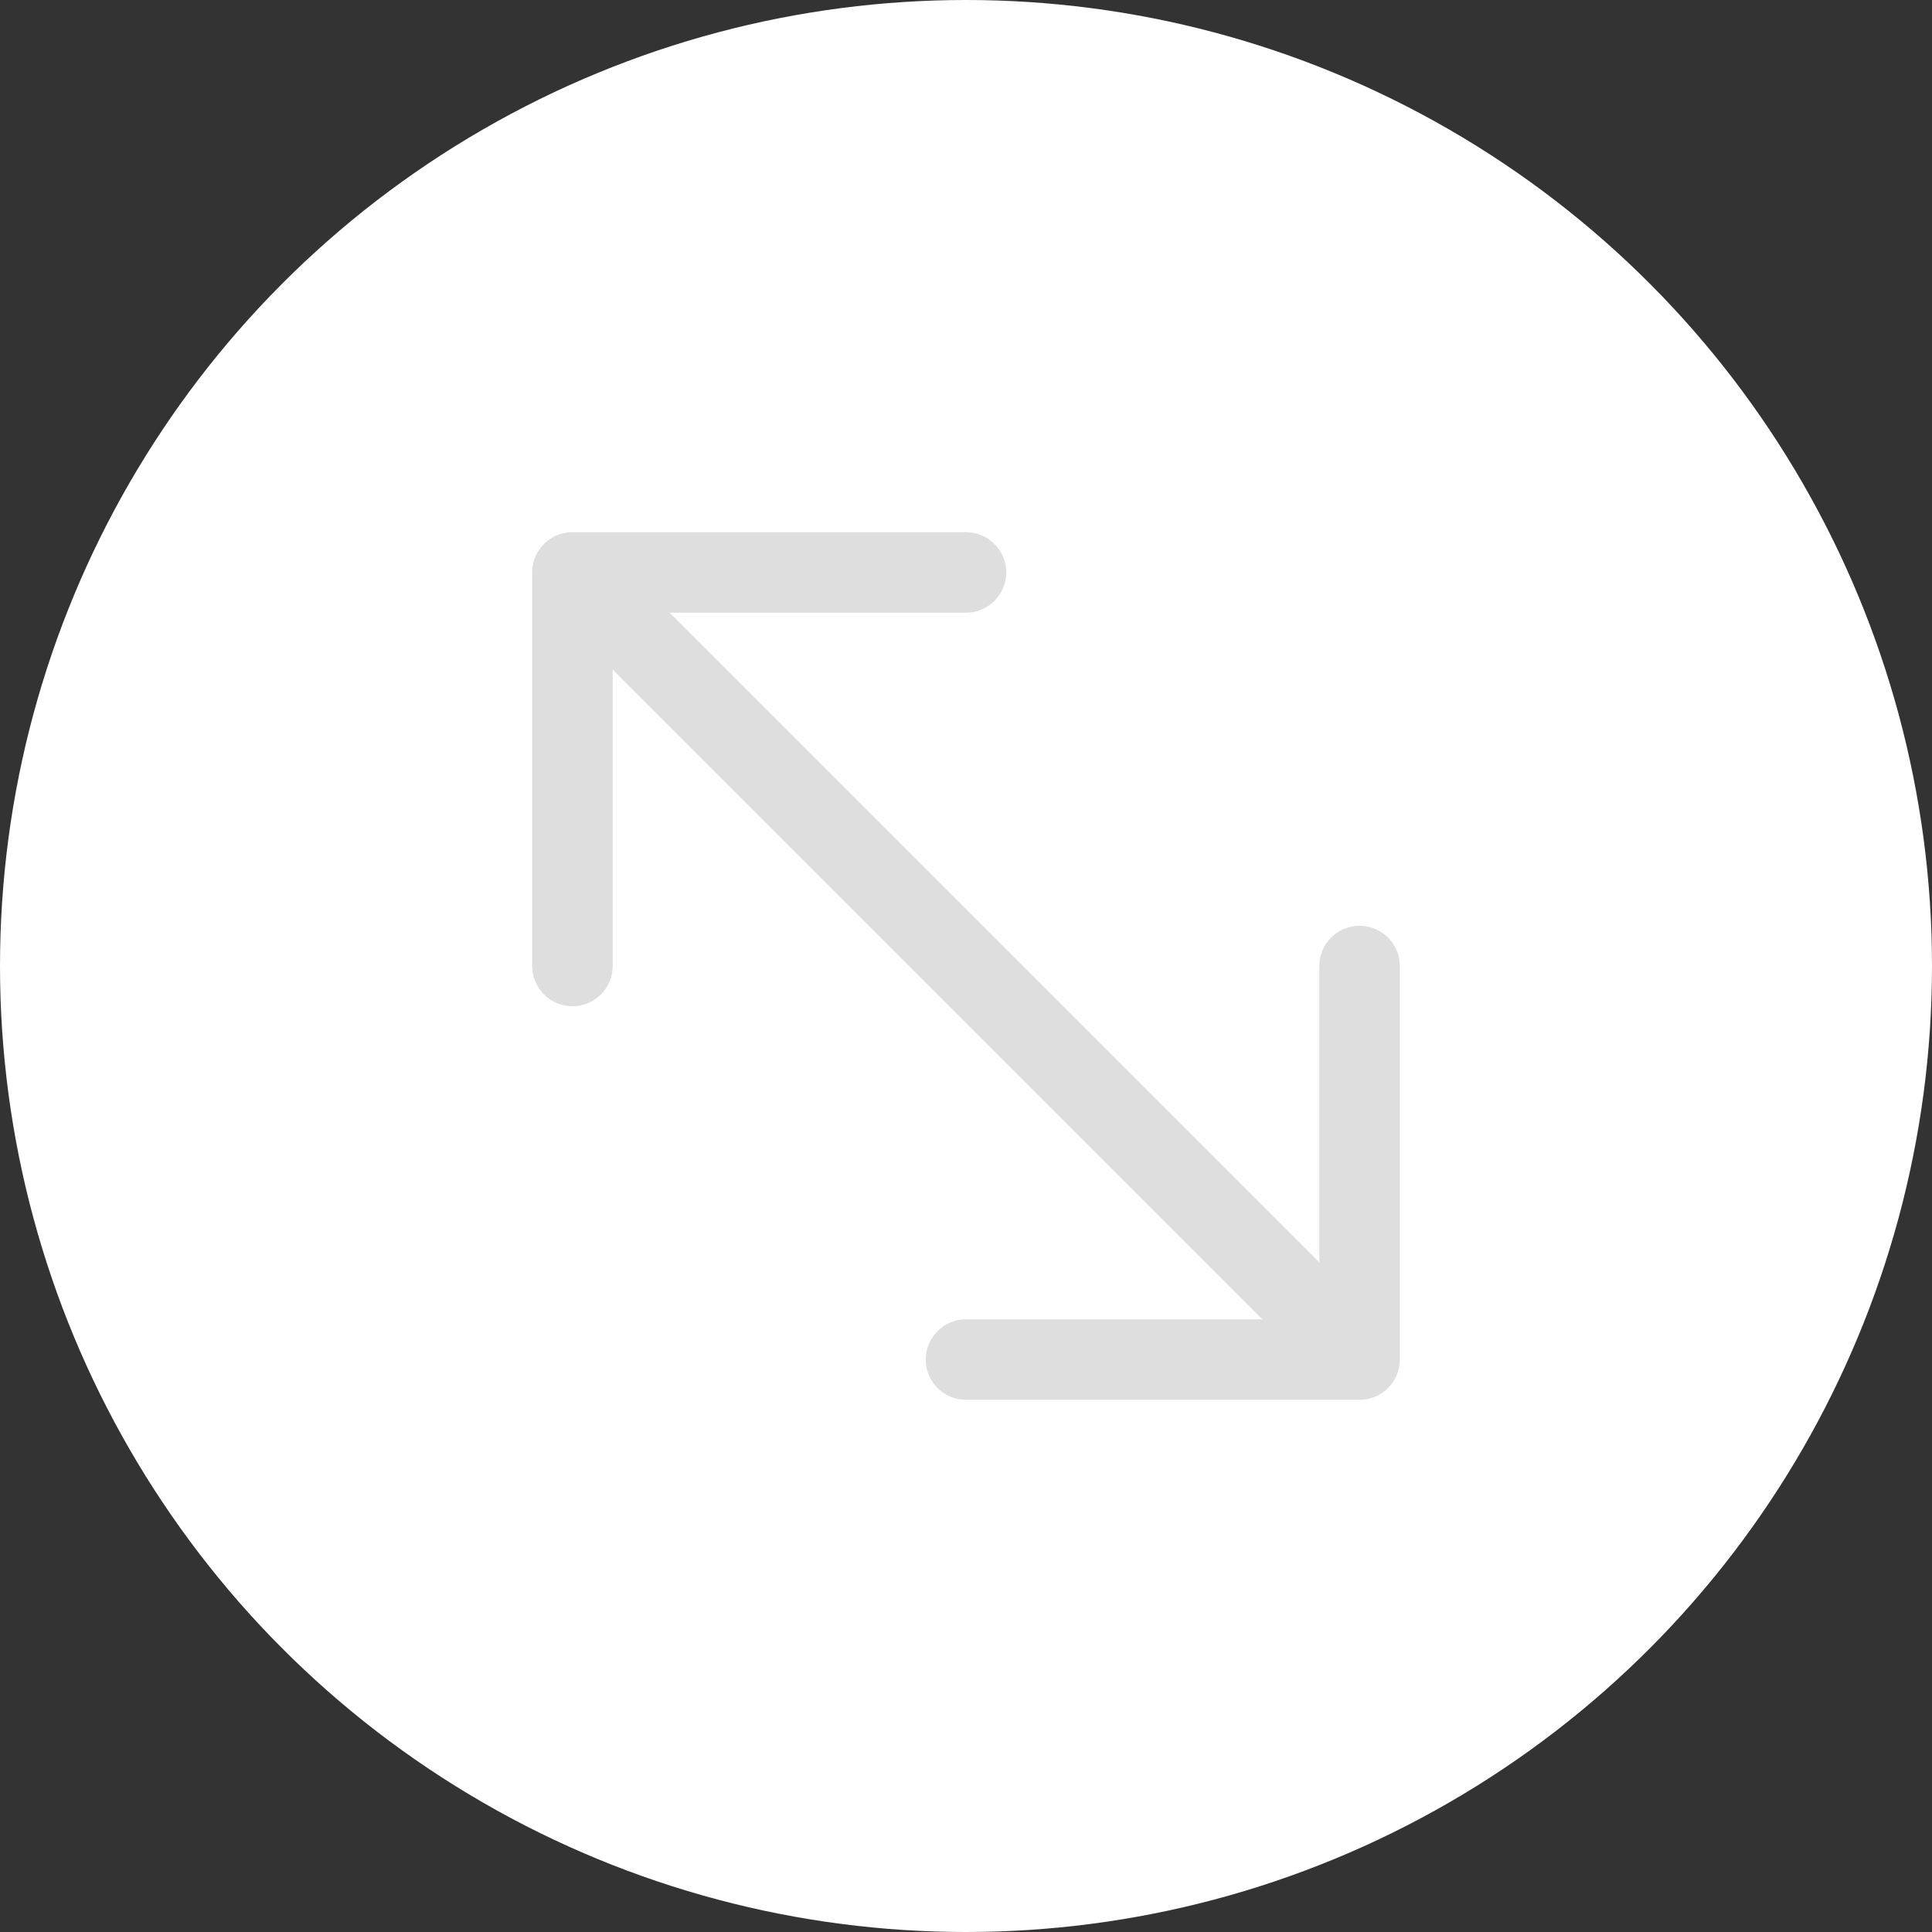 <svg width="24" height="24" viewBox="0 0 24 24" fill="none" xmlns="http://www.w3.org/2000/svg">
<rect x="0" y="0" width="24" height="24" fill="#333333" stroke="none"/>
<circle cx="12" cy="12" r="12" fill="white"/>
<path fill-rule="evenodd" clip-rule="evenodd" d="M6.611 7.124C6.607 6.992 6.656 6.859 6.757 6.758C6.823 6.692 6.903 6.648 6.987 6.627C7.017 6.619 7.048 6.614 7.08 6.612C7.09 6.611 7.101 6.611 7.111 6.611H12C12.276 6.611 12.5 6.835 12.5 7.111C12.5 7.387 12.276 7.611 12 7.611H8.318L16.389 15.682L16.389 12C16.389 11.724 16.613 11.5 16.889 11.5C17.165 11.5 17.389 11.724 17.389 12V16.889C17.389 17.165 17.165 17.389 16.889 17.389H12C11.724 17.389 11.5 17.165 11.5 16.889C11.5 16.613 11.724 16.389 12 16.389H15.682L7.611 8.318V12C7.611 12.276 7.387 12.5 7.111 12.5C6.835 12.5 6.611 12.276 6.611 12V7.124Z" fill="#DFDEDE"/>
</svg>
